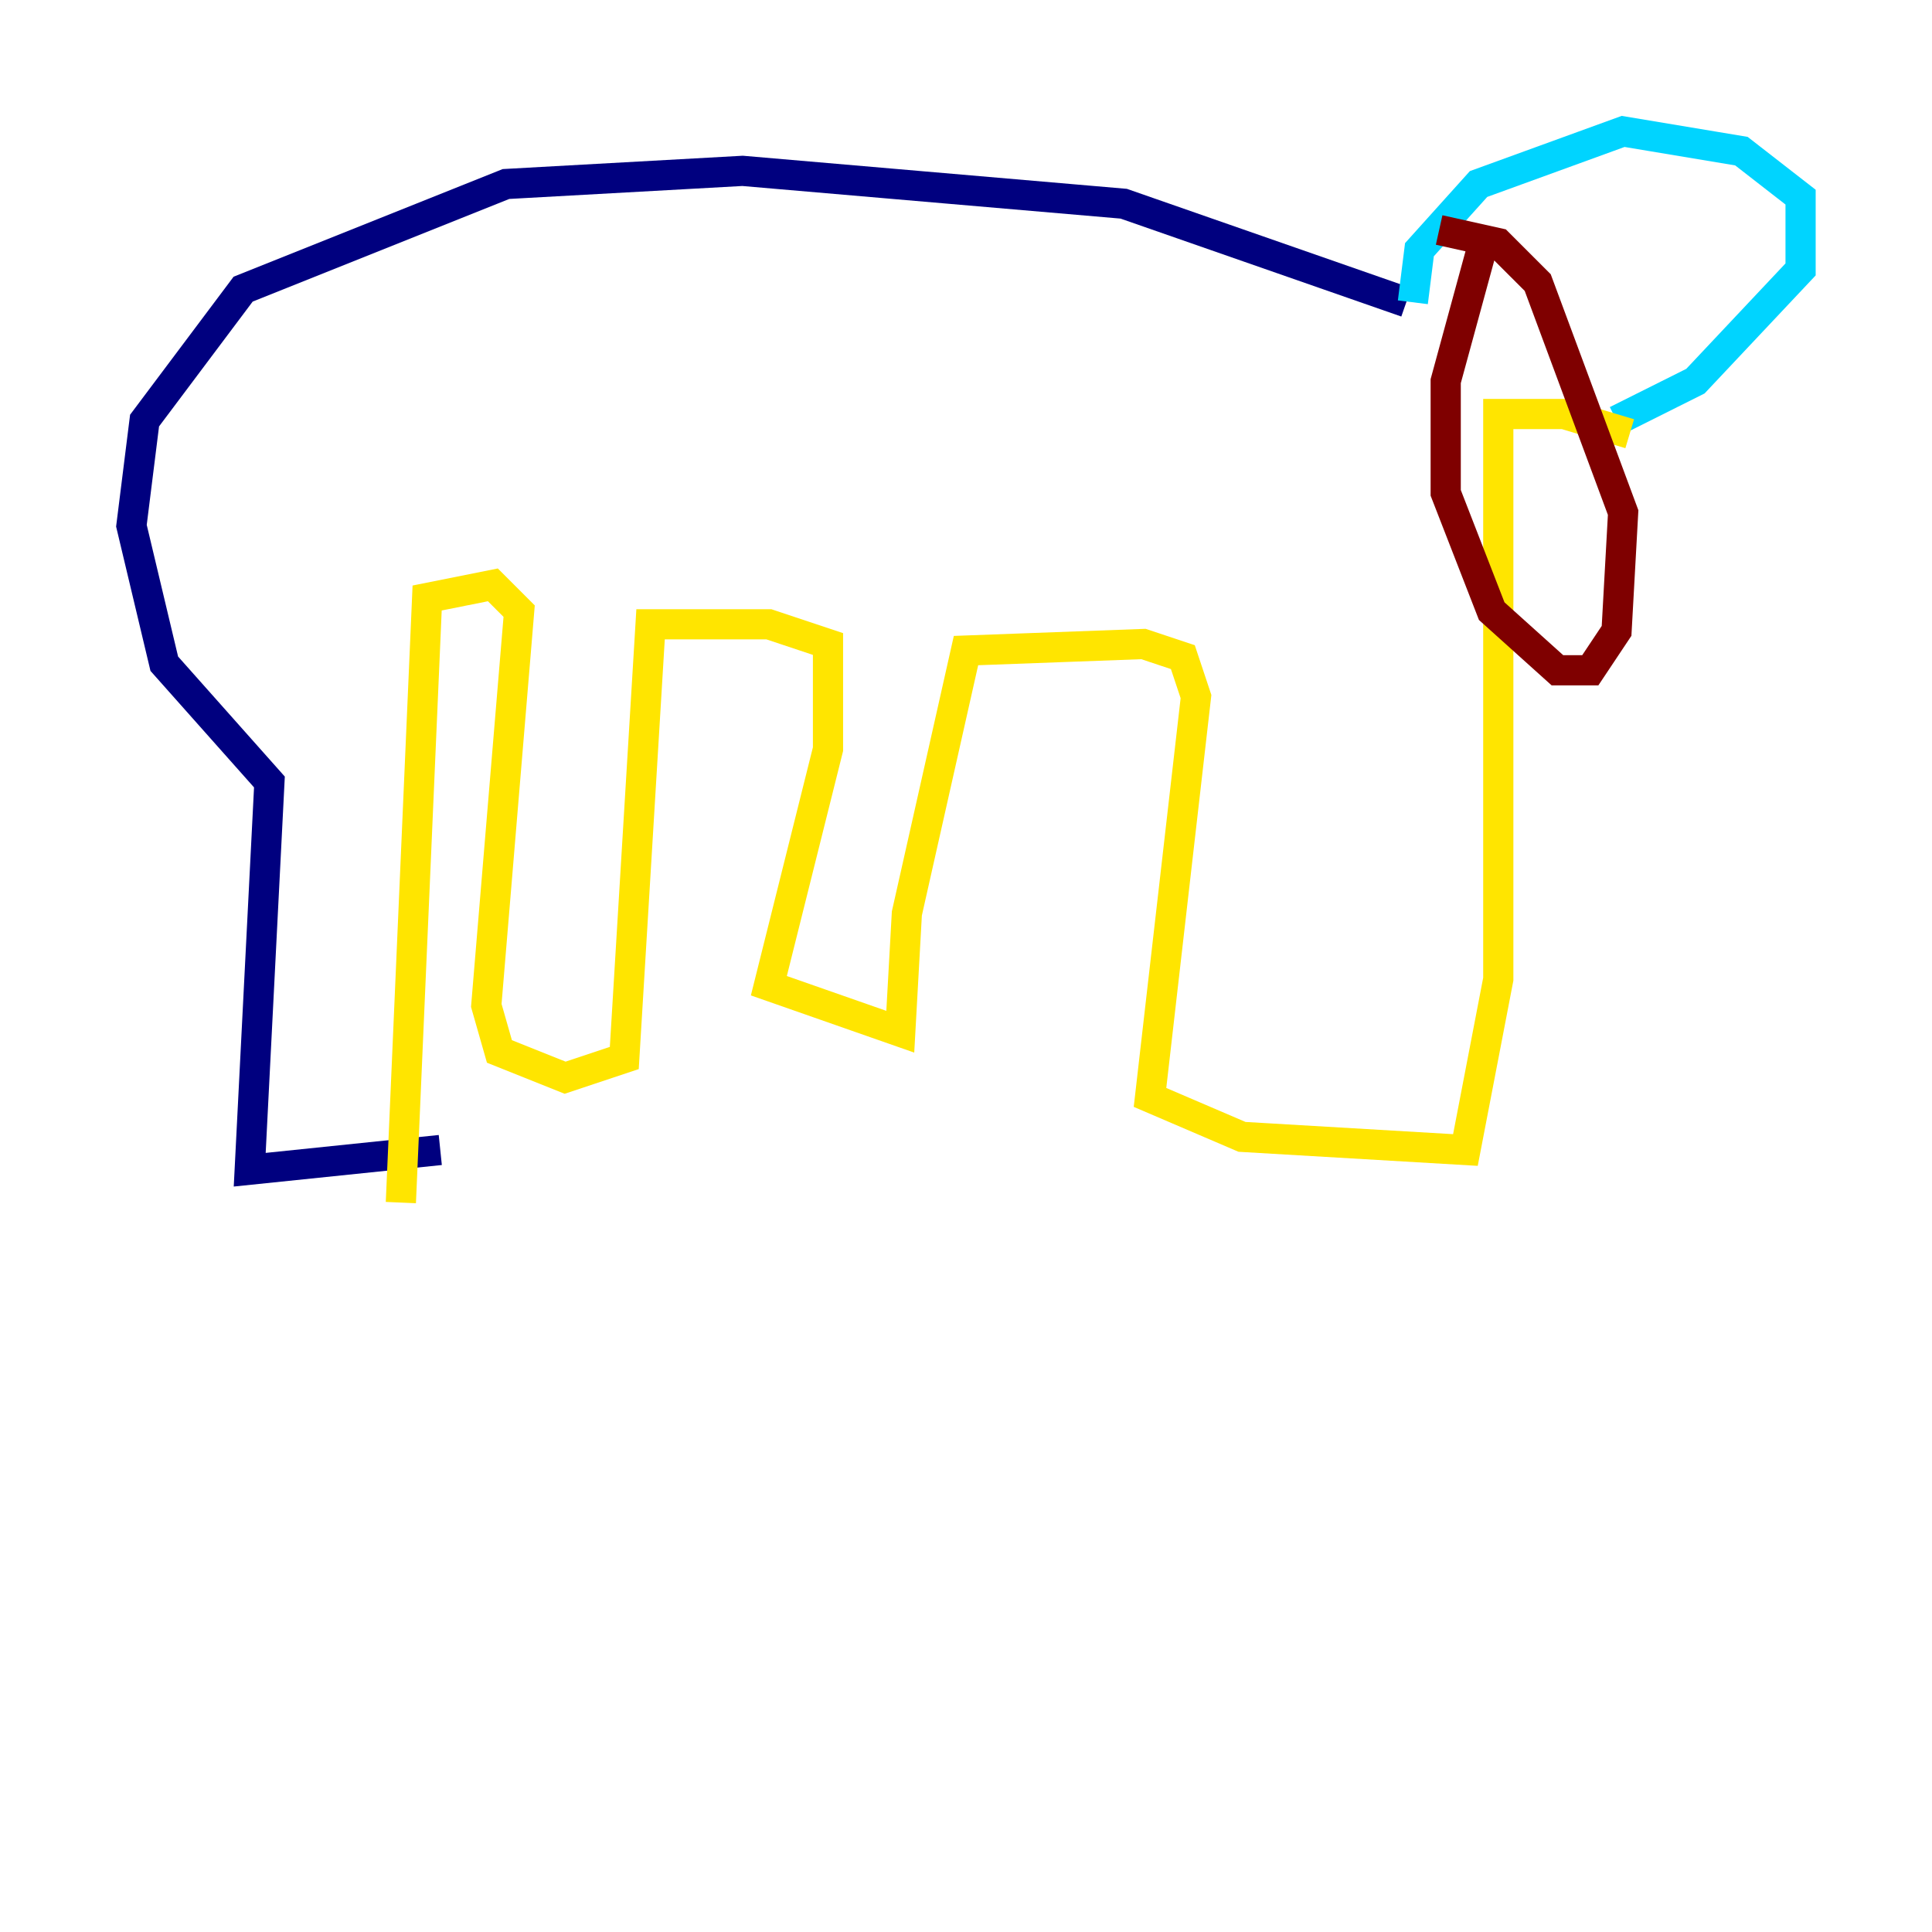 <?xml version="1.0" encoding="utf-8" ?>
<svg baseProfile="tiny" height="128" version="1.2" viewBox="0,0,128,128" width="128" xmlns="http://www.w3.org/2000/svg" xmlns:ev="http://www.w3.org/2001/xml-events" xmlns:xlink="http://www.w3.org/1999/xlink"><defs /><polyline fill="none" points="29.17,76.191 16.544,77.497 17.85,51.809 10.884,43.973 8.707,34.83 9.578,27.864 16.109,19.157 33.524,12.191 49.197,11.32 74.449,13.497 93.17,20.027" stroke="#00007f" stroke-width="2" /><polyline fill="none" points="93.605,20.027 94.041,16.544 97.959,12.191 107.537,8.707 115.374,10.014 119.293,13.061 119.293,17.85 112.326,25.252 107.102,27.864" stroke="#00d4ff" stroke-width="2" /><polyline fill="none" points="107.973,28.735 103.619,27.429 99.265,27.429 99.265,64.871 97.088,76.191 82.286,75.32 76.191,72.707 79.238,46.15 78.367,43.537 75.755,42.667 64.0,43.102 60.082,60.517 59.646,68.354 50.939,65.306 54.857,49.633 54.857,42.667 50.939,41.361 43.102,41.361 41.361,70.095 37.442,71.401 33.088,69.66 32.218,66.612 34.395,40.49 32.653,38.748 28.299,39.619 26.558,79.674" stroke="#ffe500" stroke-width="2" /><polyline fill="none" points="98.395,15.674 95.782,25.252 95.782,32.653 98.83,40.49 103.184,44.408 105.361,44.408 107.102,41.796 107.537,33.959 101.878,18.721 99.265,16.109 95.347,15.238" stroke="#7f0000" stroke-width="2" /></svg>